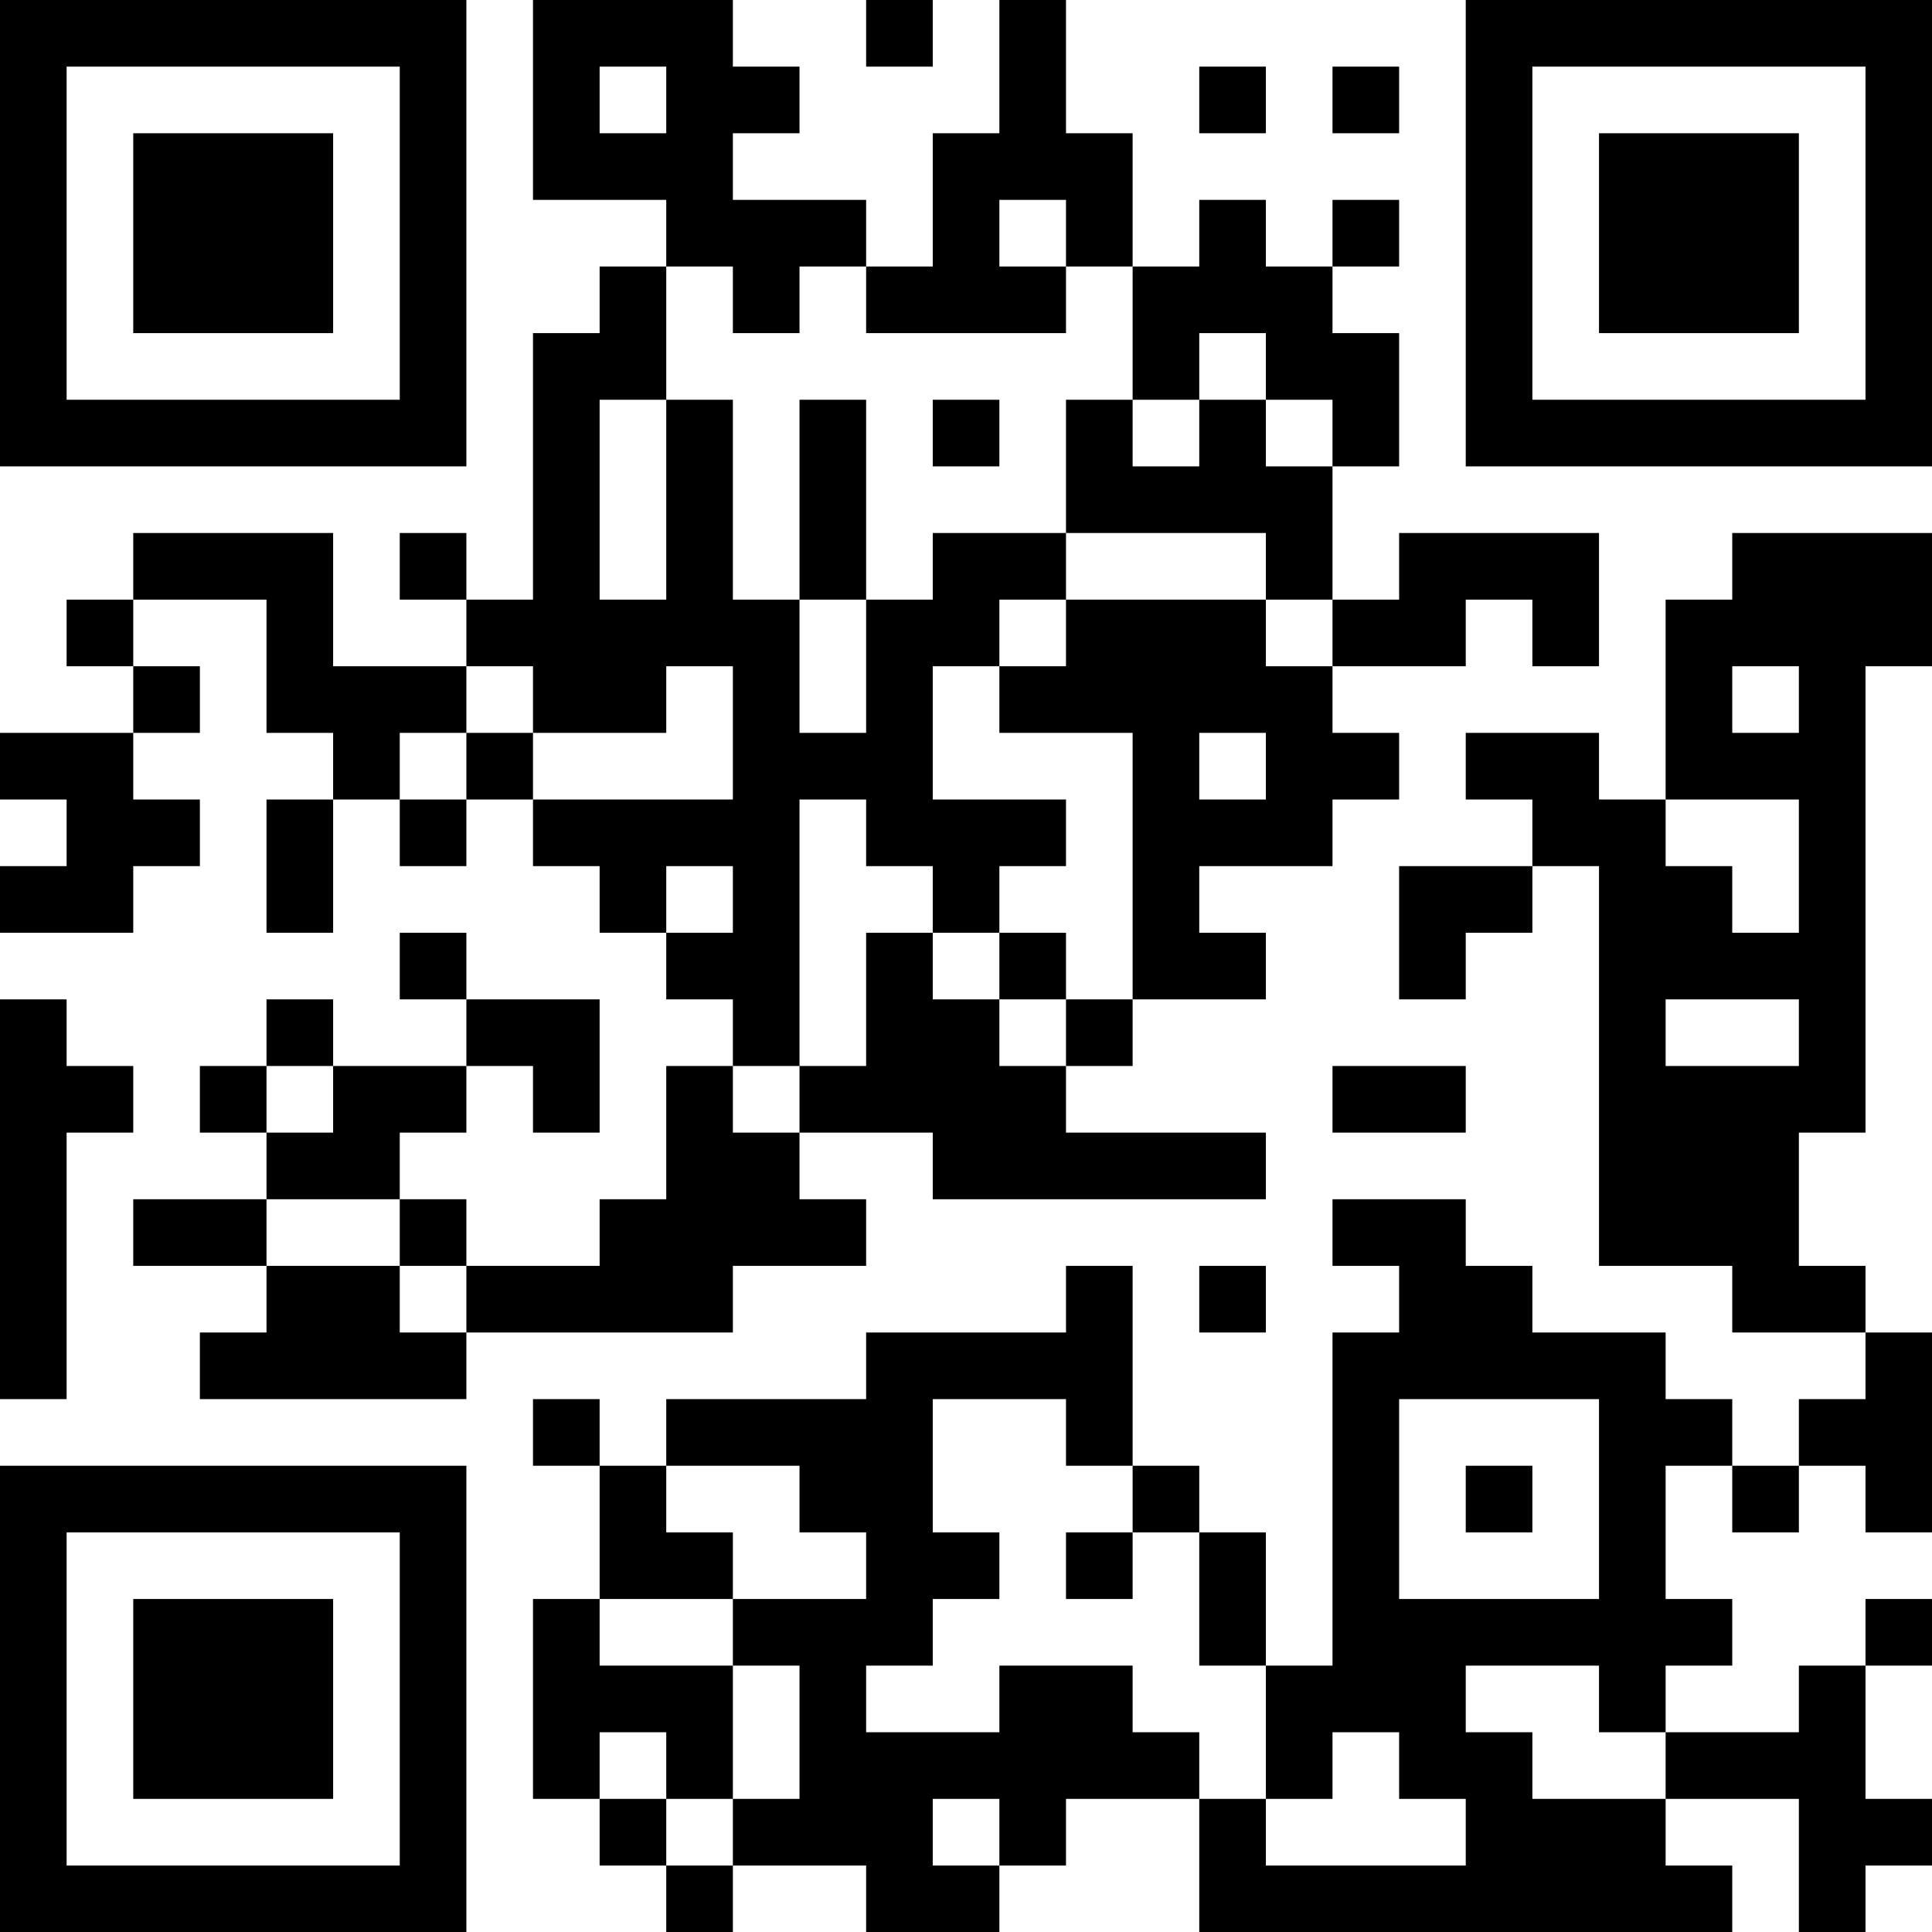<?xml version="1.0" encoding="UTF-8"?>
<svg xmlns="http://www.w3.org/2000/svg" version="1.1" width="200" height="200" viewBox="0 0 200 200"><rect x="0" y="0" width="200" height="200" fill="#ffffff"/><g transform="scale(6.897)"><g transform="translate(0,0)"><path fill-rule="evenodd" d="M8 0L8 3L10 3L10 4L9 4L9 5L8 5L8 9L7 9L7 8L6 8L6 9L7 9L7 10L5 10L5 8L2 8L2 9L1 9L1 10L2 10L2 11L0 11L0 12L1 12L1 13L0 13L0 14L2 14L2 13L3 13L3 12L2 12L2 11L3 11L3 10L2 10L2 9L4 9L4 11L5 11L5 12L4 12L4 14L5 14L5 12L6 12L6 13L7 13L7 12L8 12L8 13L9 13L9 14L10 14L10 15L11 15L11 16L10 16L10 18L9 18L9 19L7 19L7 18L6 18L6 17L7 17L7 16L8 16L8 17L9 17L9 15L7 15L7 14L6 14L6 15L7 15L7 16L5 16L5 15L4 15L4 16L3 16L3 17L4 17L4 18L2 18L2 19L4 19L4 20L3 20L3 21L7 21L7 20L11 20L11 19L13 19L13 18L12 18L12 17L14 17L14 18L19 18L19 17L16 17L16 16L17 16L17 15L19 15L19 14L18 14L18 13L20 13L20 12L21 12L21 11L20 11L20 10L22 10L22 9L23 9L23 10L24 10L24 8L21 8L21 9L20 9L20 7L21 7L21 5L20 5L20 4L21 4L21 3L20 3L20 4L19 4L19 3L18 3L18 4L17 4L17 2L16 2L16 0L15 0L15 2L14 2L14 4L13 4L13 3L11 3L11 2L12 2L12 1L11 1L11 0ZM13 0L13 1L14 1L14 0ZM9 1L9 2L10 2L10 1ZM18 1L18 2L19 2L19 1ZM20 1L20 2L21 2L21 1ZM15 3L15 4L16 4L16 5L13 5L13 4L12 4L12 5L11 5L11 4L10 4L10 6L9 6L9 9L10 9L10 6L11 6L11 9L12 9L12 11L13 11L13 9L14 9L14 8L16 8L16 9L15 9L15 10L14 10L14 12L16 12L16 13L15 13L15 14L14 14L14 13L13 13L13 12L12 12L12 16L11 16L11 17L12 17L12 16L13 16L13 14L14 14L14 15L15 15L15 16L16 16L16 15L17 15L17 11L15 11L15 10L16 10L16 9L19 9L19 10L20 10L20 9L19 9L19 8L16 8L16 6L17 6L17 7L18 7L18 6L19 6L19 7L20 7L20 6L19 6L19 5L18 5L18 6L17 6L17 4L16 4L16 3ZM12 6L12 9L13 9L13 6ZM14 6L14 7L15 7L15 6ZM26 8L26 9L25 9L25 12L24 12L24 11L22 11L22 12L23 12L23 13L21 13L21 15L22 15L22 14L23 14L23 13L24 13L24 19L26 19L26 20L28 20L28 21L27 21L27 22L26 22L26 21L25 21L25 20L23 20L23 19L22 19L22 18L20 18L20 19L21 19L21 20L20 20L20 25L19 25L19 23L18 23L18 22L17 22L17 19L16 19L16 20L13 20L13 21L10 21L10 22L9 22L9 21L8 21L8 22L9 22L9 24L8 24L8 27L9 27L9 28L10 28L10 29L11 29L11 28L13 28L13 29L15 29L15 28L16 28L16 27L18 27L18 29L26 29L26 28L25 28L25 27L27 27L27 29L28 29L28 28L29 28L29 27L28 27L28 25L29 25L29 24L28 24L28 25L27 25L27 26L25 26L25 25L26 25L26 24L25 24L25 22L26 22L26 23L27 23L27 22L28 22L28 23L29 23L29 20L28 20L28 19L27 19L27 17L28 17L28 10L29 10L29 8ZM7 10L7 11L6 11L6 12L7 12L7 11L8 11L8 12L11 12L11 10L10 10L10 11L8 11L8 10ZM26 10L26 11L27 11L27 10ZM18 11L18 12L19 12L19 11ZM25 12L25 13L26 13L26 14L27 14L27 12ZM10 13L10 14L11 14L11 13ZM15 14L15 15L16 15L16 14ZM0 15L0 21L1 21L1 17L2 17L2 16L1 16L1 15ZM25 15L25 16L27 16L27 15ZM4 16L4 17L5 17L5 16ZM20 16L20 17L22 17L22 16ZM4 18L4 19L6 19L6 20L7 20L7 19L6 19L6 18ZM18 19L18 20L19 20L19 19ZM14 21L14 23L15 23L15 24L14 24L14 25L13 25L13 26L15 26L15 25L17 25L17 26L18 26L18 27L19 27L19 28L22 28L22 27L21 27L21 26L20 26L20 27L19 27L19 25L18 25L18 23L17 23L17 22L16 22L16 21ZM21 21L21 24L24 24L24 21ZM10 22L10 23L11 23L11 24L9 24L9 25L11 25L11 27L10 27L10 26L9 26L9 27L10 27L10 28L11 28L11 27L12 27L12 25L11 25L11 24L13 24L13 23L12 23L12 22ZM22 22L22 23L23 23L23 22ZM16 23L16 24L17 24L17 23ZM22 25L22 26L23 26L23 27L25 27L25 26L24 26L24 25ZM14 27L14 28L15 28L15 27ZM0 0L0 7L7 7L7 0ZM1 1L1 6L6 6L6 1ZM2 2L2 5L5 5L5 2ZM22 0L22 7L29 7L29 0ZM23 1L23 6L28 6L28 1ZM24 2L24 5L27 5L27 2ZM0 22L0 29L7 29L7 22ZM1 23L1 28L6 28L6 23ZM2 24L2 27L5 27L5 24Z" fill="#000000"/></g></g></svg>
